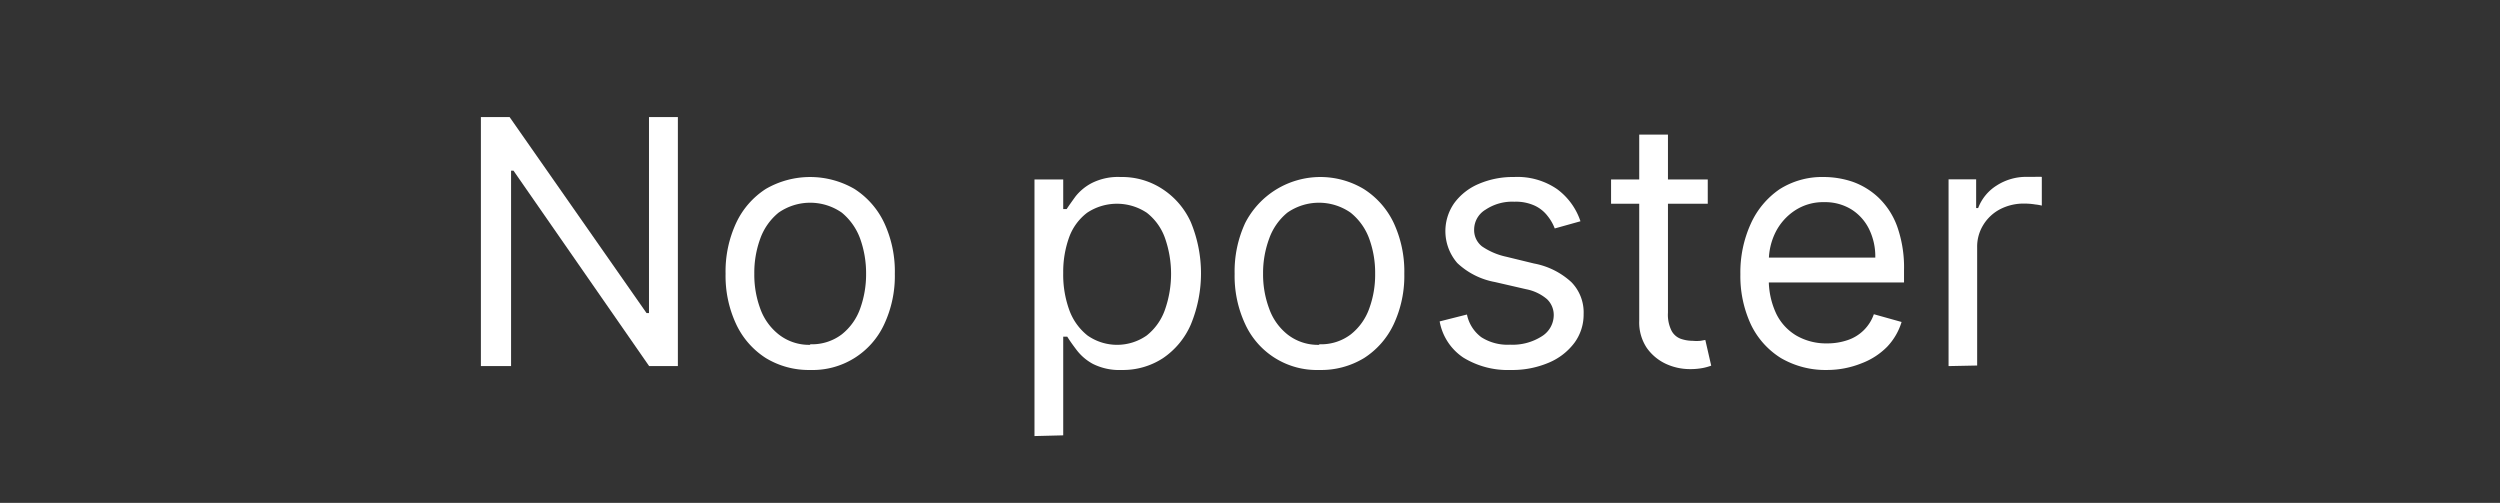 <svg id="Layer_1" data-name="Layer 1" xmlns="http://www.w3.org/2000/svg" viewBox="0 0 174 35"><rect x="0" y="0" width="174" height="35" fill="#333333" stroke="none"/><defs><style>.cls-1{fill:#fff;}.cls-2{fill:none;}</style></defs><path class="cls-1" d="M47.18,121.15v17.33h-2l-9.44-13.6h-.17v13.6h-2.1V121.15h2L45,134.79h.17V121.15Z" transform="translate(0 -113)"/><path class="cls-1" d="M56.39,138.75a5.74,5.74,0,0,1-3.09-.83,5.63,5.63,0,0,1-2.06-2.35,7.93,7.93,0,0,1-.74-3.52,8,8,0,0,1,.74-3.54,5.66,5.66,0,0,1,2.06-2.36,6.15,6.15,0,0,1,6.17,0,5.68,5.68,0,0,1,2.07,2.36,8,8,0,0,1,.74,3.54,7.93,7.93,0,0,1-.74,3.52,5.48,5.48,0,0,1-5.15,3.18Zm0-1.79a3.42,3.42,0,0,0,2.2-.69,4,4,0,0,0,1.28-1.8,7,7,0,0,0,.41-2.42,7.12,7.12,0,0,0-.41-2.43,4.22,4.22,0,0,0-1.28-1.82,3.85,3.85,0,0,0-4.4,0,4.13,4.13,0,0,0-1.28,1.82,6.89,6.89,0,0,0-.41,2.43,6.8,6.8,0,0,0,.41,2.42,4,4,0,0,0,1.28,1.8A3.41,3.41,0,0,0,56.39,137Z" transform="translate(0 -113)"/><path class="cls-1" d="M72,143.35V125.49H74v2.06h.24c.15-.23.35-.51.61-.87a3.52,3.52,0,0,1,1.14-.94,4.06,4.06,0,0,1,2-.42,5.12,5.12,0,0,1,2.89.82,5.39,5.39,0,0,1,2,2.32,9.31,9.31,0,0,1,0,7.13,5.43,5.43,0,0,1-1.94,2.34,5.08,5.08,0,0,1-2.87.82,4.1,4.1,0,0,1-2-.42,3.53,3.53,0,0,1-1.16-1q-.41-.54-.63-.9H74v6.87ZM74,132a7.2,7.2,0,0,0,.43,2.6,4,4,0,0,0,1.26,1.75,3.59,3.59,0,0,0,4.12,0,3.94,3.94,0,0,0,1.27-1.79,7.54,7.54,0,0,0,0-5,3.87,3.87,0,0,0-1.26-1.75,3.75,3.75,0,0,0-4.16,0,3.75,3.75,0,0,0-1.25,1.71A7.1,7.1,0,0,0,74,132Z" transform="translate(0 -113)"/><path class="cls-1" d="M91.82,138.75a5.48,5.48,0,0,1-5.15-3.18,7.93,7.93,0,0,1-.74-3.52,8,8,0,0,1,.74-3.54,5.88,5.88,0,0,1,8.24-2.36A5.66,5.66,0,0,1,97,128.51a8,8,0,0,1,.74,3.54,7.93,7.93,0,0,1-.74,3.52,5.63,5.63,0,0,1-2.06,2.35A5.74,5.74,0,0,1,91.82,138.75Zm0-1.79a3.41,3.41,0,0,0,2.2-.69,4,4,0,0,0,1.28-1.8,6.8,6.8,0,0,0,.41-2.42,6.89,6.89,0,0,0-.41-2.43A4.13,4.13,0,0,0,94,127.8a3.85,3.85,0,0,0-4.4,0,4.12,4.12,0,0,0-1.27,1.82,6.89,6.89,0,0,0-.42,2.43,6.8,6.8,0,0,0,.42,2.42,4,4,0,0,0,1.27,1.8A3.42,3.42,0,0,0,91.82,137Z" transform="translate(0 -113)"/><path class="cls-1" d="M110,128.4l-1.79.5a3.2,3.2,0,0,0-.5-.87,2.42,2.42,0,0,0-.88-.71,3.14,3.14,0,0,0-1.43-.28,3.33,3.33,0,0,0-2,.55,1.62,1.62,0,0,0-.8,1.38,1.44,1.44,0,0,0,.55,1.18,4.75,4.75,0,0,0,1.69.72l1.93.47a5.25,5.25,0,0,1,2.59,1.29,3,3,0,0,1,.86,2.23,3.31,3.31,0,0,1-.64,2,4.3,4.3,0,0,1-1.78,1.38,6.47,6.47,0,0,1-2.66.51,5.9,5.9,0,0,1-3.29-.86,3.84,3.84,0,0,1-1.65-2.52l1.9-.48a2.62,2.62,0,0,0,1,1.58,3.39,3.39,0,0,0,2,.52,3.77,3.77,0,0,0,2.22-.59,1.74,1.74,0,0,0,.82-1.44,1.52,1.52,0,0,0-.47-1.14,3.16,3.16,0,0,0-1.45-.69l-2.17-.5a5.17,5.17,0,0,1-2.62-1.32,3.39,3.39,0,0,1-.21-4.18,4.07,4.07,0,0,1,1.7-1.33,6,6,0,0,1,2.45-.48,4.87,4.87,0,0,1,3,.84A4.57,4.57,0,0,1,110,128.4Z" transform="translate(0 -113)"/><path class="cls-1" d="M118.86,125.49v1.69h-6.73v-1.69Zm-4.77-3.12h2v12.39a2.48,2.48,0,0,0,.25,1.26,1.19,1.19,0,0,0,.64.56,2.54,2.54,0,0,0,.83.14,2.88,2.88,0,0,0,.55,0l.33-.06.41,1.79a3.87,3.87,0,0,1-.57.16,4.62,4.62,0,0,1-.92.08,4,4,0,0,1-1.65-.36,3.36,3.36,0,0,1-1.34-1.11,3.19,3.19,0,0,1-.53-1.88Z" transform="translate(0 -113)"/><path class="cls-1" d="M127.19,138.75a6.15,6.15,0,0,1-3.24-.83,5.59,5.59,0,0,1-2.09-2.34,8,8,0,0,1-.73-3.5,8.17,8.17,0,0,1,.73-3.52,5.78,5.78,0,0,1,2-2.39,5.52,5.52,0,0,1,3.08-.85,6.3,6.3,0,0,1,2,.33,5.12,5.12,0,0,1,1.8,1.1,5.26,5.26,0,0,1,1.3,2,8.55,8.55,0,0,1,.48,3.06v.85h-10v-1.73h8a4.31,4.31,0,0,0-.44-2,3.37,3.37,0,0,0-1.23-1.36,3.49,3.49,0,0,0-1.88-.5,3.57,3.57,0,0,0-2.06.59,3.93,3.93,0,0,0-1.34,1.52,4.5,4.5,0,0,0-.46,2v1.15a5.53,5.53,0,0,0,.51,2.49,3.59,3.59,0,0,0,1.43,1.55,4.14,4.14,0,0,0,2.12.53,4.33,4.33,0,0,0,1.43-.23,2.9,2.9,0,0,0,1.82-1.8l1.93.54a4.33,4.33,0,0,1-1,1.72,4.93,4.93,0,0,1-1.77,1.15A6.43,6.43,0,0,1,127.19,138.75Z" transform="translate(0 -113)"/><path class="cls-1" d="M135.62,138.48v-13h1.92v2h.14a3.17,3.17,0,0,1,1.29-1.57,3.78,3.78,0,0,1,2.09-.6h.55a4.92,4.92,0,0,1,.5,0v2a3.18,3.18,0,0,0-.46-.08,4.56,4.56,0,0,0-.75-.06,3.54,3.54,0,0,0-1.69.39,3,3,0,0,0-1.17,1.09,2.87,2.87,0,0,0-.43,1.57v8.22Z" transform="translate(0 -113)"/><rect class="cls-2" width="174" height="35"/></svg>